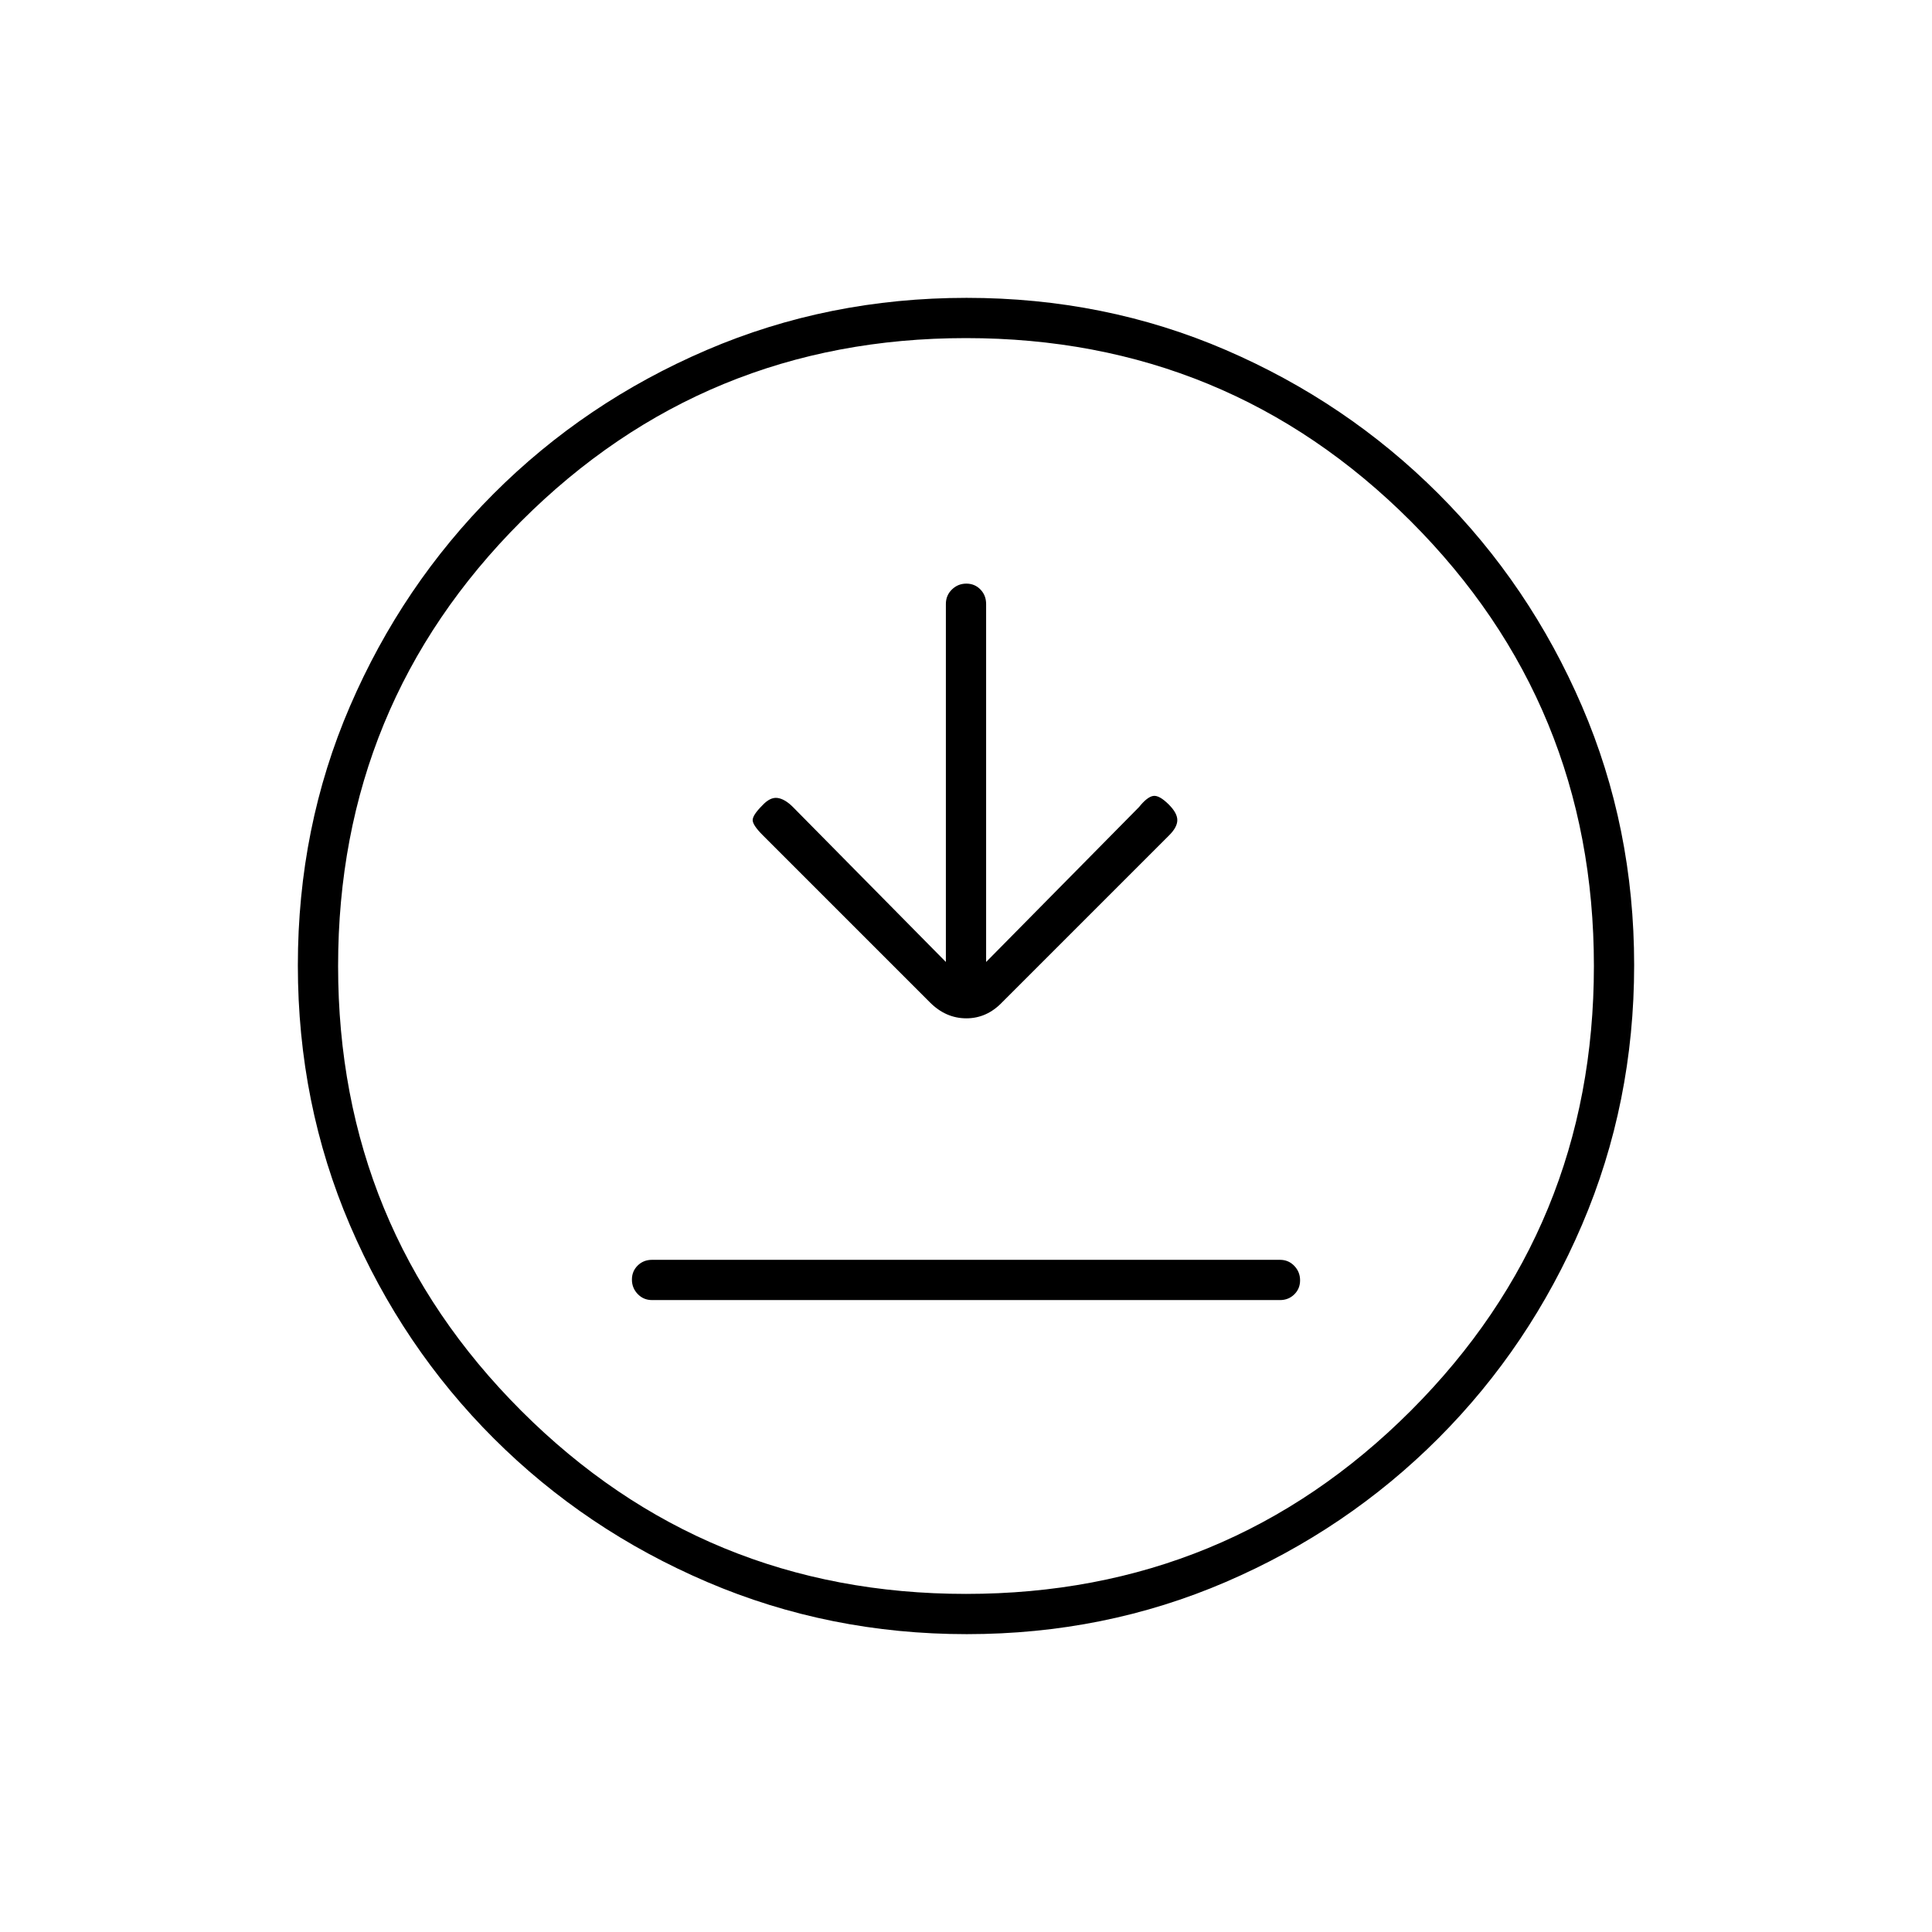 <svg xmlns="http://www.w3.org/2000/svg" height="20" viewBox="0 -960 960 960" width="20"><path d="M324-314h312q4.25 0 7.125-2.825 2.875-2.824 2.875-7 0-4.175-2.875-7.175T636-334H324q-4.25 0-7.125 2.825-2.875 2.824-2.875 7 0 4.175 2.875 7.175t7.125 3Zm146-168-76-77q-4-4-7.667-4.5-3.666-.5-7.55 3.717Q374-555 374-552.5t5 7.5l83.138 83.138Q470-454 480.182-454T498-462l83-83q4-4 4-7.5t-4.217-7.717Q576-565 573-564.5t-7 5.5l-76 77v-177.855q0-4.312-2.825-7.228-2.824-2.917-7-2.917-4.175 0-7.175 2.917-3 2.916-3 7.228V-482Zm10.45 334q-68.45 0-129.008-25.891-60.559-25.892-106.075-71.348-45.515-45.457-71.441-105.893Q148-411.569 148-480.284q0-68.716 25.891-128.774 25.892-60.059 71.348-105.574 45.457-45.516 105.893-71.442Q411.569-812 480.284-812q68.716 0 128.774 25.891 60.059 25.892 105.574 71.348 45.516 45.457 71.442 105.659Q812-548.899 812-480.45q0 68.45-25.891 129.008-25.892 60.559-71.348 106.075-45.457 45.515-105.659 71.441Q548.899-148 480.45-148Zm-.45-20q130 0 221-91t91-221q0-130-91-221t-221-91q-130 0-221 91t-91 221q0 130 91 221t221 91Zm0-312Z"/></svg>